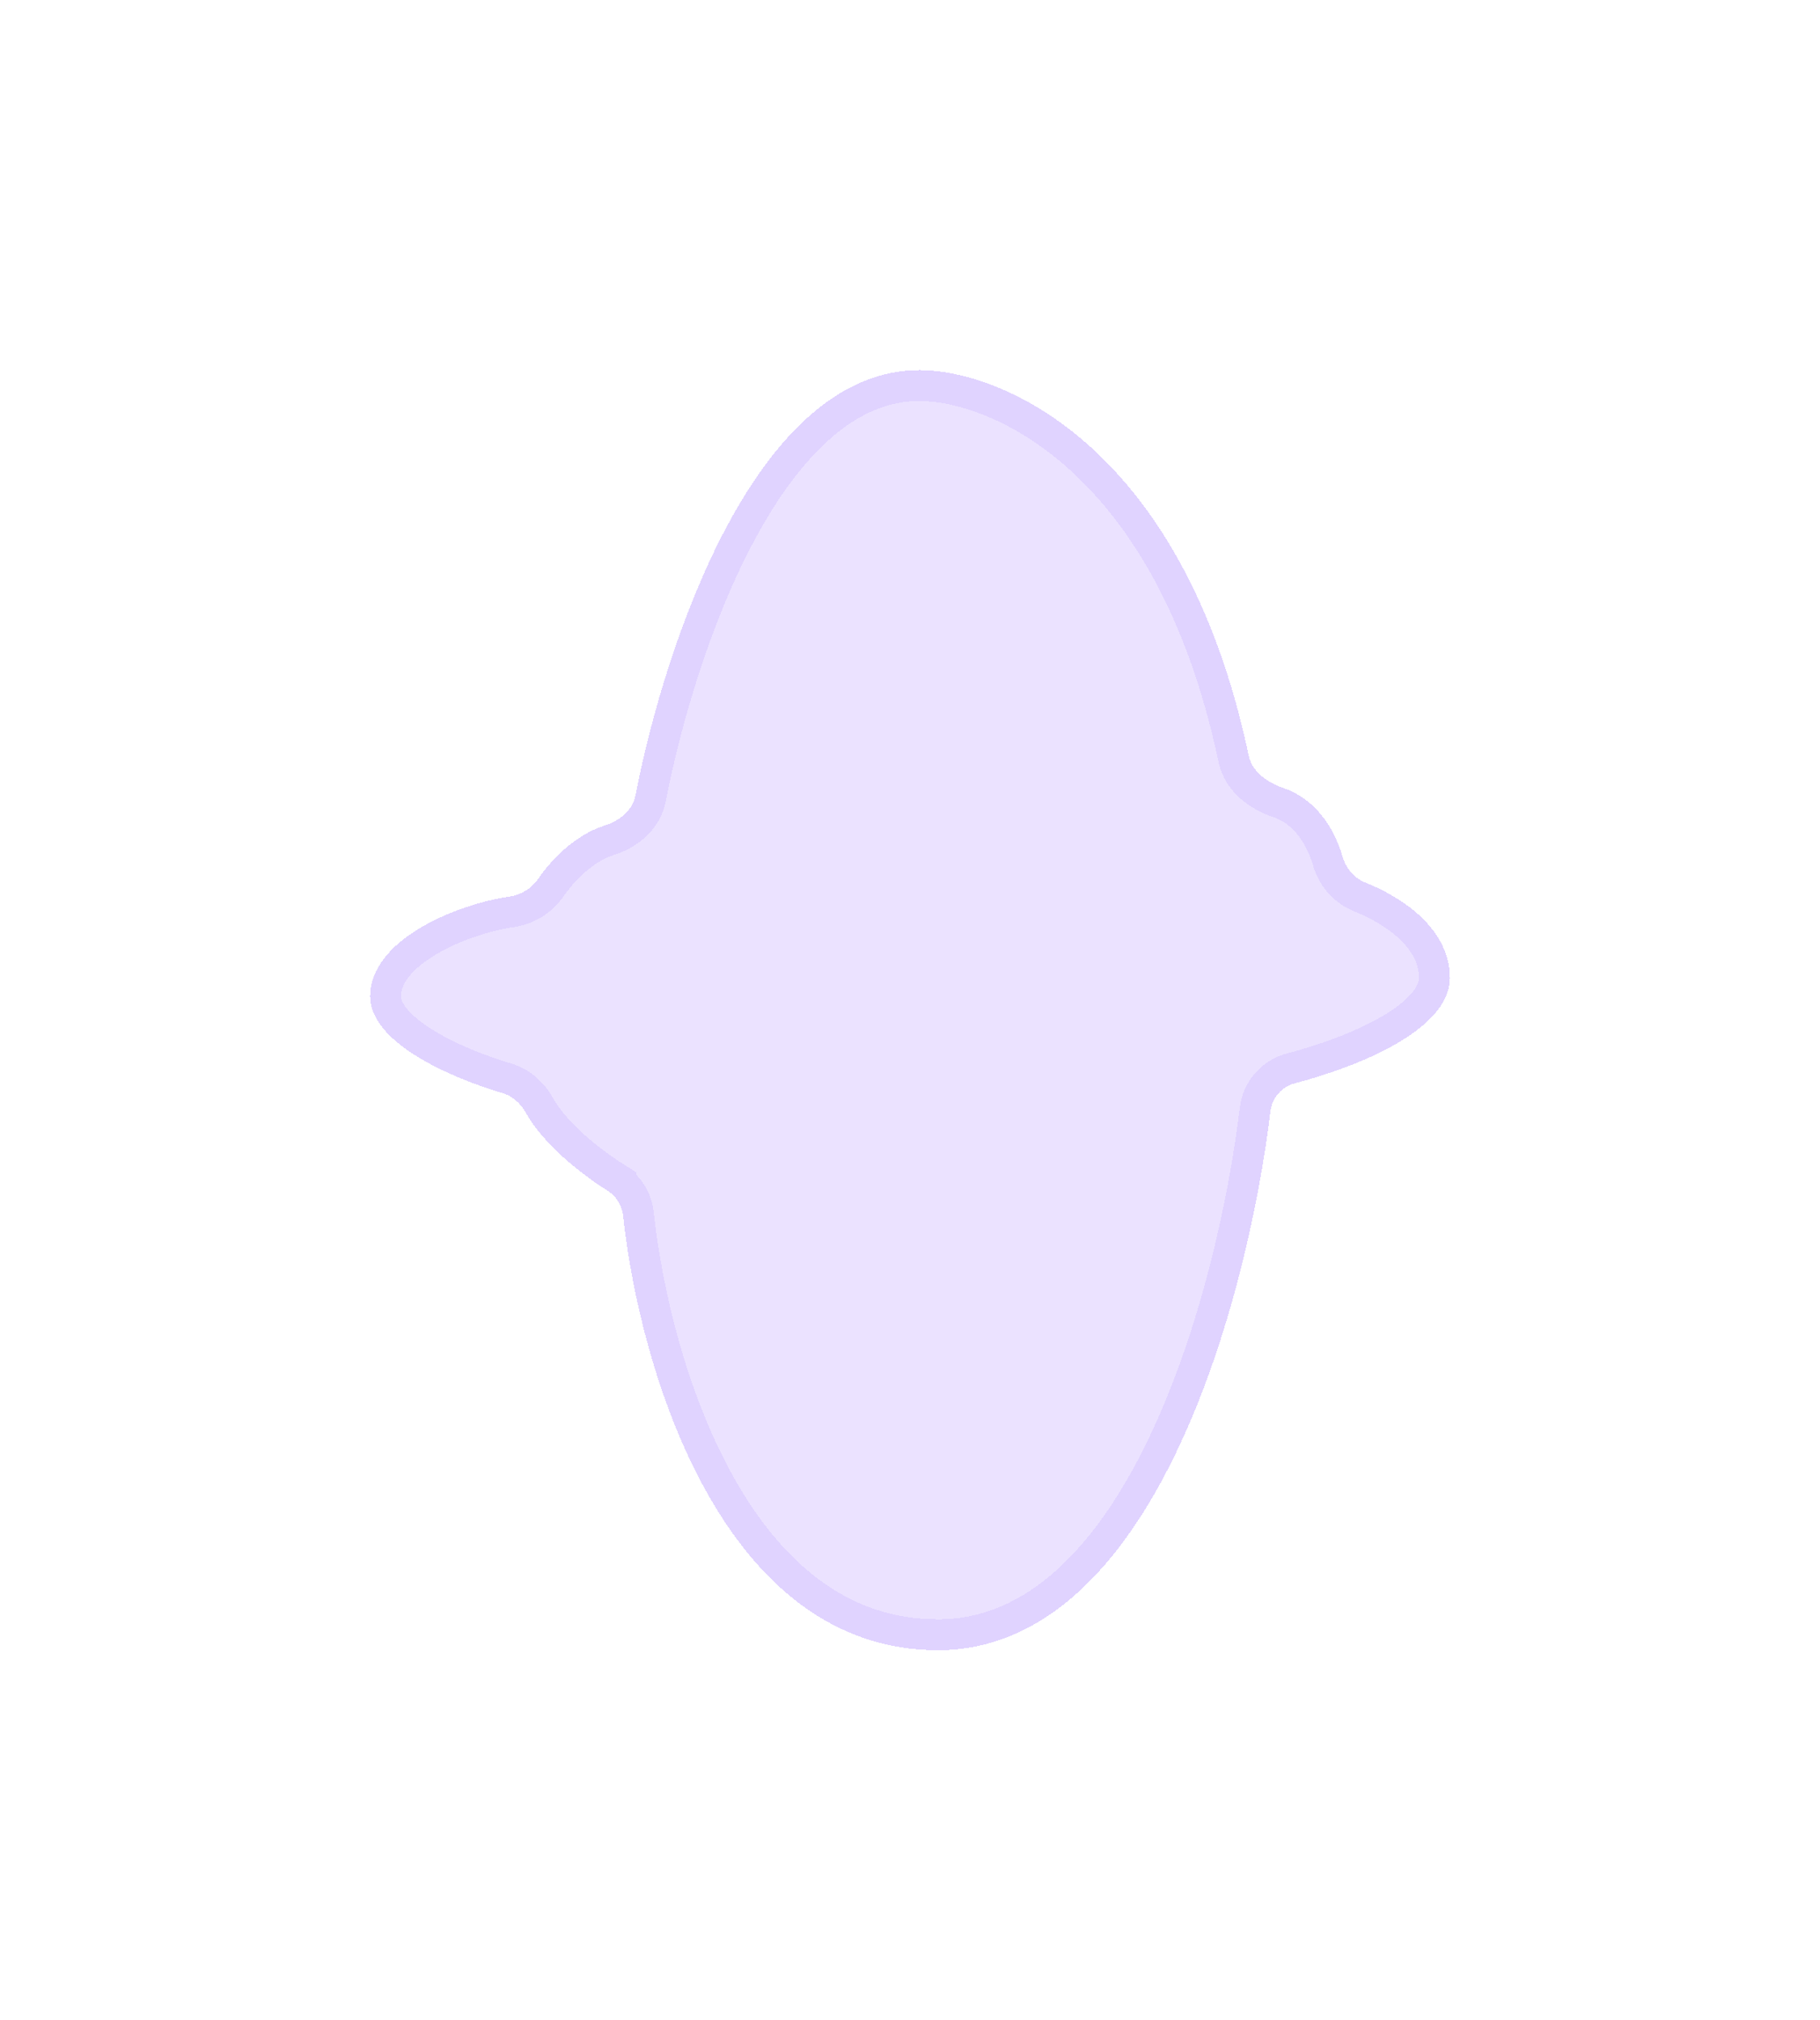 <svg width="118" height="131" viewBox="0 0 118 131" fill="none" xmlns="http://www.w3.org/2000/svg">
<g filter="url(#filter0_bd_126_878)">
<path d="M80.964 45.01C76.75 25.062 65.07 20 59.603 20C49.101 20 43.17 37.451 41.197 47.594C41.01 48.555 40.16 49.226 39.226 49.521C37.295 50.132 35.789 51.696 34.894 52.984C34.464 53.604 33.782 54.027 33.035 54.135C29.636 54.624 24 56.917 24 60.604C24 63.612 29.209 65.88 32.598 66.884C33.253 67.078 33.771 67.575 34.106 68.171C35.264 70.234 37.674 72.113 39.371 73.192C39.937 73.552 40.323 74.141 40.395 74.808C41.478 84.845 46.838 103 60.81 103C74.736 103 80.851 80.55 82.374 68.029C82.479 67.162 83.116 66.46 83.961 66.239C87.987 65.187 94 62.8 94 59.41C94 56.195 90.868 54.164 88.557 53.244C87.841 52.959 87.29 52.352 87.07 51.613C86.243 48.83 84.62 47.568 83.193 47.091C82.186 46.754 81.184 46.049 80.964 45.01Z" fill="#D5C1FF" fill-opacity="0.48" shape-rendering="crispEdges"/>
<path d="M59.603 21C64.502 21 75.848 25.632 79.986 45.217C80.316 46.777 81.744 47.661 82.876 48.039C83.982 48.409 85.374 49.415 86.112 51.898C86.417 52.927 87.183 53.774 88.187 54.173C89.267 54.603 90.504 55.281 91.454 56.189C92.397 57.091 93 58.158 93 59.41C93 59.943 92.767 60.503 92.245 61.101C91.718 61.704 90.943 62.288 89.993 62.834C88.093 63.924 85.677 64.757 83.708 65.271C82.483 65.592 81.538 66.617 81.381 67.908C80.627 74.105 78.738 82.731 75.342 89.775C71.916 96.884 67.156 102 60.81 102C54.342 102 49.78 97.822 46.643 92.182C43.507 86.542 41.922 79.636 41.389 74.7C41.282 73.712 40.714 72.861 39.907 72.348L39.371 73.192L39.907 72.348C38.242 71.289 36.01 69.52 34.978 67.681C34.552 66.922 33.849 66.212 32.882 65.925C31.234 65.437 29.177 64.65 27.555 63.645C26.743 63.143 26.083 62.612 25.636 62.074C25.191 61.539 25 61.052 25 60.604C25 59.31 26.003 58.076 27.756 57.029C29.46 56.01 31.59 55.353 33.177 55.124C34.201 54.977 35.128 54.401 35.715 53.555C36.552 52.35 37.898 50.99 39.528 50.475C40.654 50.119 41.895 49.242 42.178 47.785C43.154 42.771 45.104 35.979 48.081 30.469C51.099 24.883 54.953 21 59.603 21Z" stroke="#D5C1FF" stroke-opacity="0.48" stroke-width="2" stroke-linecap="round" shape-rendering="crispEdges"/>
</g>
<defs>
<filter id="filter0_bd_126_878" x="0" y="0" width="118" height="131" filterUnits="userSpaceOnUse" color-interpolation-filters="sRGB">
<feFlood flood-opacity="0" result="BackgroundImageFix"/>
<feGaussianBlur in="BackgroundImage" stdDeviation="4"/>
<feComposite in2="SourceAlpha" operator="in" result="effect1_backgroundBlur_126_878"/>
<feColorMatrix in="SourceAlpha" type="matrix" values="0 0 0 0 0 0 0 0 0 0 0 0 0 0 0 0 0 0 127 0" result="hardAlpha"/>
<feOffset dy="4"/>
<feGaussianBlur stdDeviation="12"/>
<feComposite in2="hardAlpha" operator="out"/>
<feColorMatrix type="matrix" values="0 0 0 0 0.835 0 0 0 0 0.757 0 0 0 0 1 0 0 0 0.4 0"/>
<feBlend mode="normal" in2="effect1_backgroundBlur_126_878" result="effect2_dropShadow_126_878"/>
<feBlend mode="normal" in="SourceGraphic" in2="effect2_dropShadow_126_878" result="shape"/>
</filter>
</defs>
</svg>
